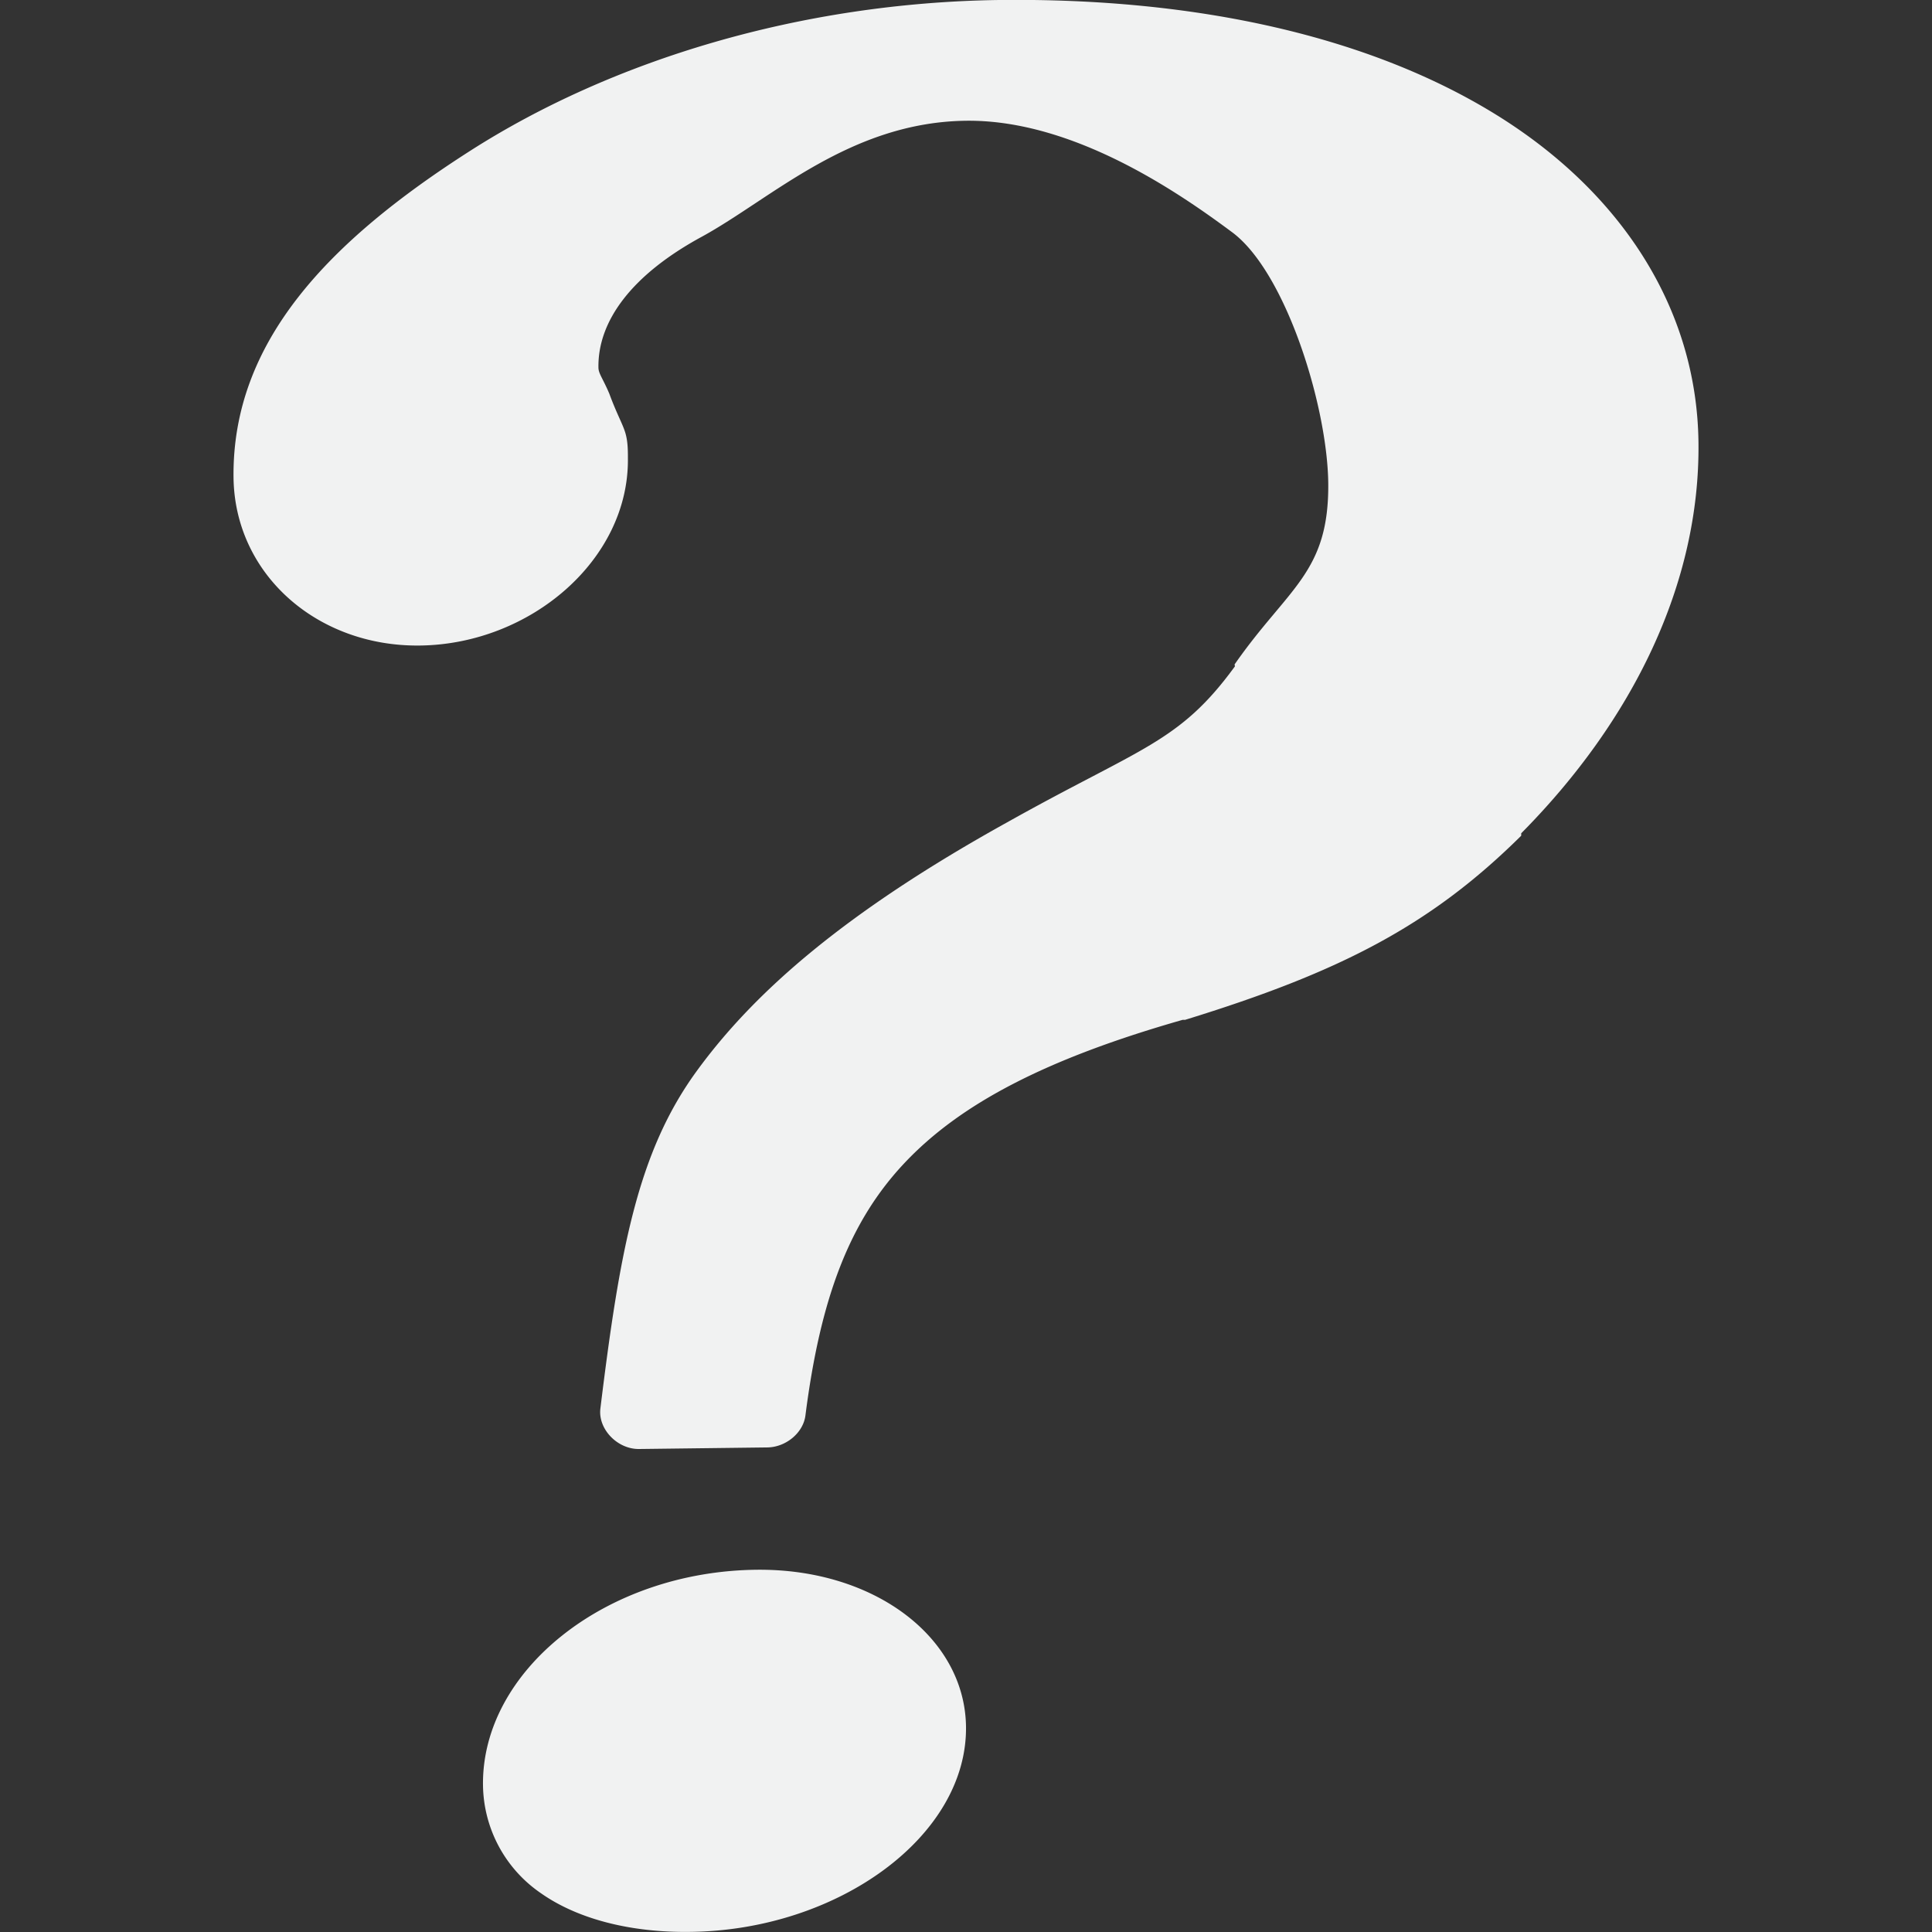 <svg xmlns="http://www.w3.org/2000/svg" viewBox="0 0 16 16" width="32" height="32">
    <rect x="0" y="0" width="16" height="16" fill="#333333" stroke="none"/>
    <path d="M8.272 0C6.625.023 5.065.5 3.894 1.249c-1.17.748-1.973 1.58-1.96 2.706.01.802.694 1.402 1.544 1.391.914-.011 1.732-.71 1.722-1.551 0-.064 0-.146-.024-.219-.023-.072-.071-.155-.13-.316-.053-.125-.09-.167-.09-.216-.006-.387.278-.77.857-1.084C6.39 1.644 7.039 1.012 8 1c.886-.011 1.76.593 2.205.924.443.33.787 1.436.795 2.076.008.744-.332.866-.774 1.5-.005.005.004.015 0 .02-.462.633-.772.666-1.892 1.294-1.322.734-2.082 1.392-2.567 2.06-.486.669-.634 1.476-.795 2.792-.02.169.141.337.322.334l1.061-.013c.153-.002.296-.12.315-.263.125-.981.368-1.614.824-2.096.457-.483 1.157-.856 2.3-1.182h.02c1.286-.396 2.034-.782 2.784-1.525v-.02c.925-.934 1.482-2.07 1.468-3.237-.013-1.123-.654-2.086-1.687-2.721C11.346.308 9.928-.02 8.272 0zM6.267 13c-1.256.013-2.28.84-2.267 1.786a1.1 1.1 0 0 0 .48.893c.31.218.752.326 1.23.32 1.228-.011 2.303-.792 2.29-1.702-.011-.738-.76-1.307-1.733-1.297z" fill="#f1f2f2"/>
</svg>
